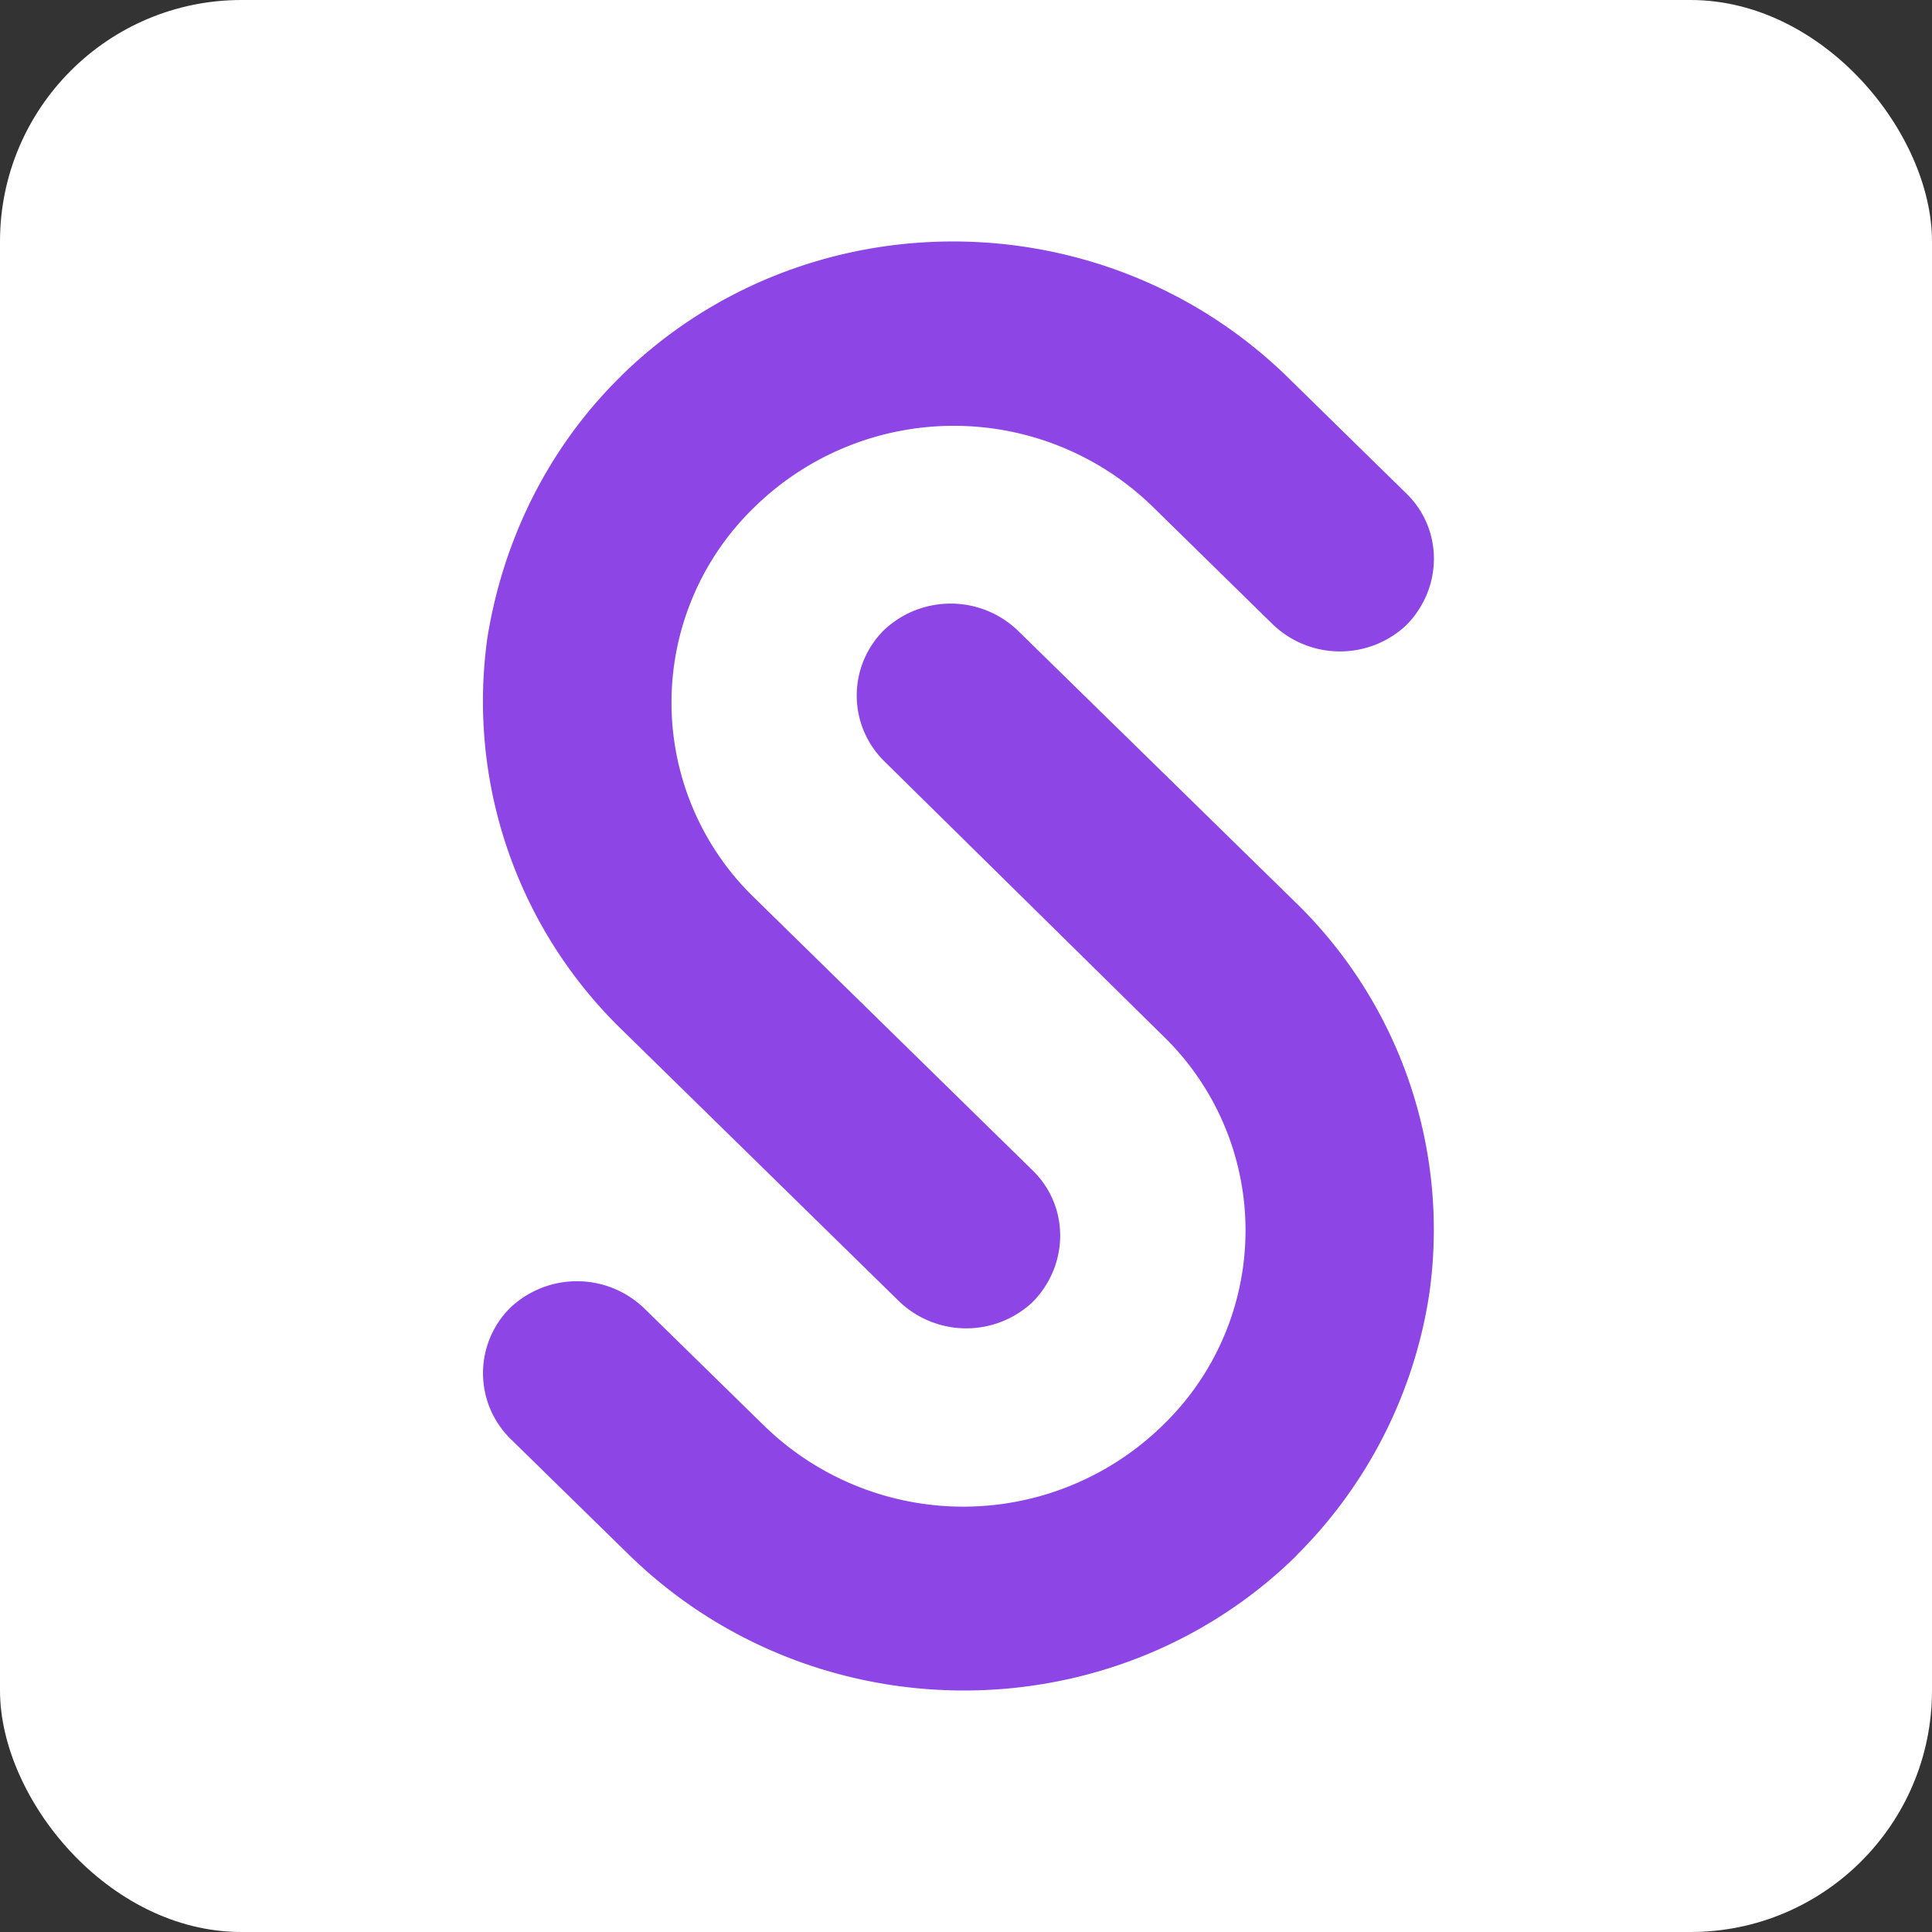<svg xmlns="http://www.w3.org/2000/svg" width="16" height="16" viewBox="0 0 16 16"><rect x="0" y="0" width="16" height="16" fill="#333333" stroke="none"/><g fill="none" fill-rule="evenodd"><rect width="16" height="16" fill="#FFF" rx="2"/><path fill="#8D45E6" fill-rule="nonzero" d="M5.142 3.115c1.516-1.487 3.98-1.487 5.513 0l.995.975c.3.295.3.775 0 1.084a.803.803 0 0 1-1.106 0L9.55 4.2a2.36 2.36 0 0 0-3.302 0 2.249 2.249 0 0 0 0 3.236l2.307 2.26c.3.295.3.775 0 1.084a.803.803 0 0 1-1.106 0L5.142 8.52a3.79 3.79 0 0 1-1.106-3.236c.126-.79.49-1.564 1.106-2.168zm5.591 9.772c-1.516 1.484-3.98 1.484-5.513 0l-.995-.974a.763.763 0 0 1 0-1.082.804.804 0 0 1 1.106 0l.995.974a2.363 2.363 0 0 0 3.302 0 2.242 2.242 0 0 0 0-3.23L7.32 6.301a.763.763 0 0 1 0-1.082.804.804 0 0 1 1.106 0l2.306 2.257a3.78 3.78 0 0 1 1.106 3.23 3.872 3.872 0 0 1-1.106 2.18z"/></g></svg>